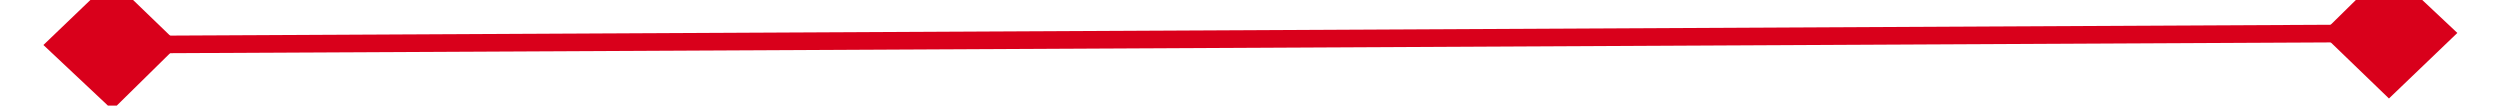 ﻿<?xml version="1.0" encoding="utf-8"?>
<svg version="1.1" xmlns:xlink="http://www.w3.org/1999/xlink" width="142px" height="6px" preserveAspectRatio="xMinYMid meet" viewBox="300 1455  142 4" xmlns="http://www.w3.org/2000/svg">
  <g transform="matrix(-0.799 -0.602 0.602 -0.799 -209.551 2843.885 )">
    <path d="M 375.2 1391.9  L 371.5 1388  L 367.8 1391.9  L 371.5 1395.7  L 375.2 1391.9  Z M 367.8 1521.1  L 371.5 1525  L 375.2 1521.1  L 371.5 1517.3  L 367.8 1521.1  Z " fill-rule="nonzero" fill="#d9001b" stroke="none" transform="matrix(0.606 0.796 -0.796 0.606 1305.447 278.728 )" />
    <path d="M 371.5 1389  L 371.5 1524  " stroke-width="1" stroke="#d9001b" fill="none" transform="matrix(0.606 0.796 -0.796 0.606 1305.447 278.728 )" />
  </g>
</svg>